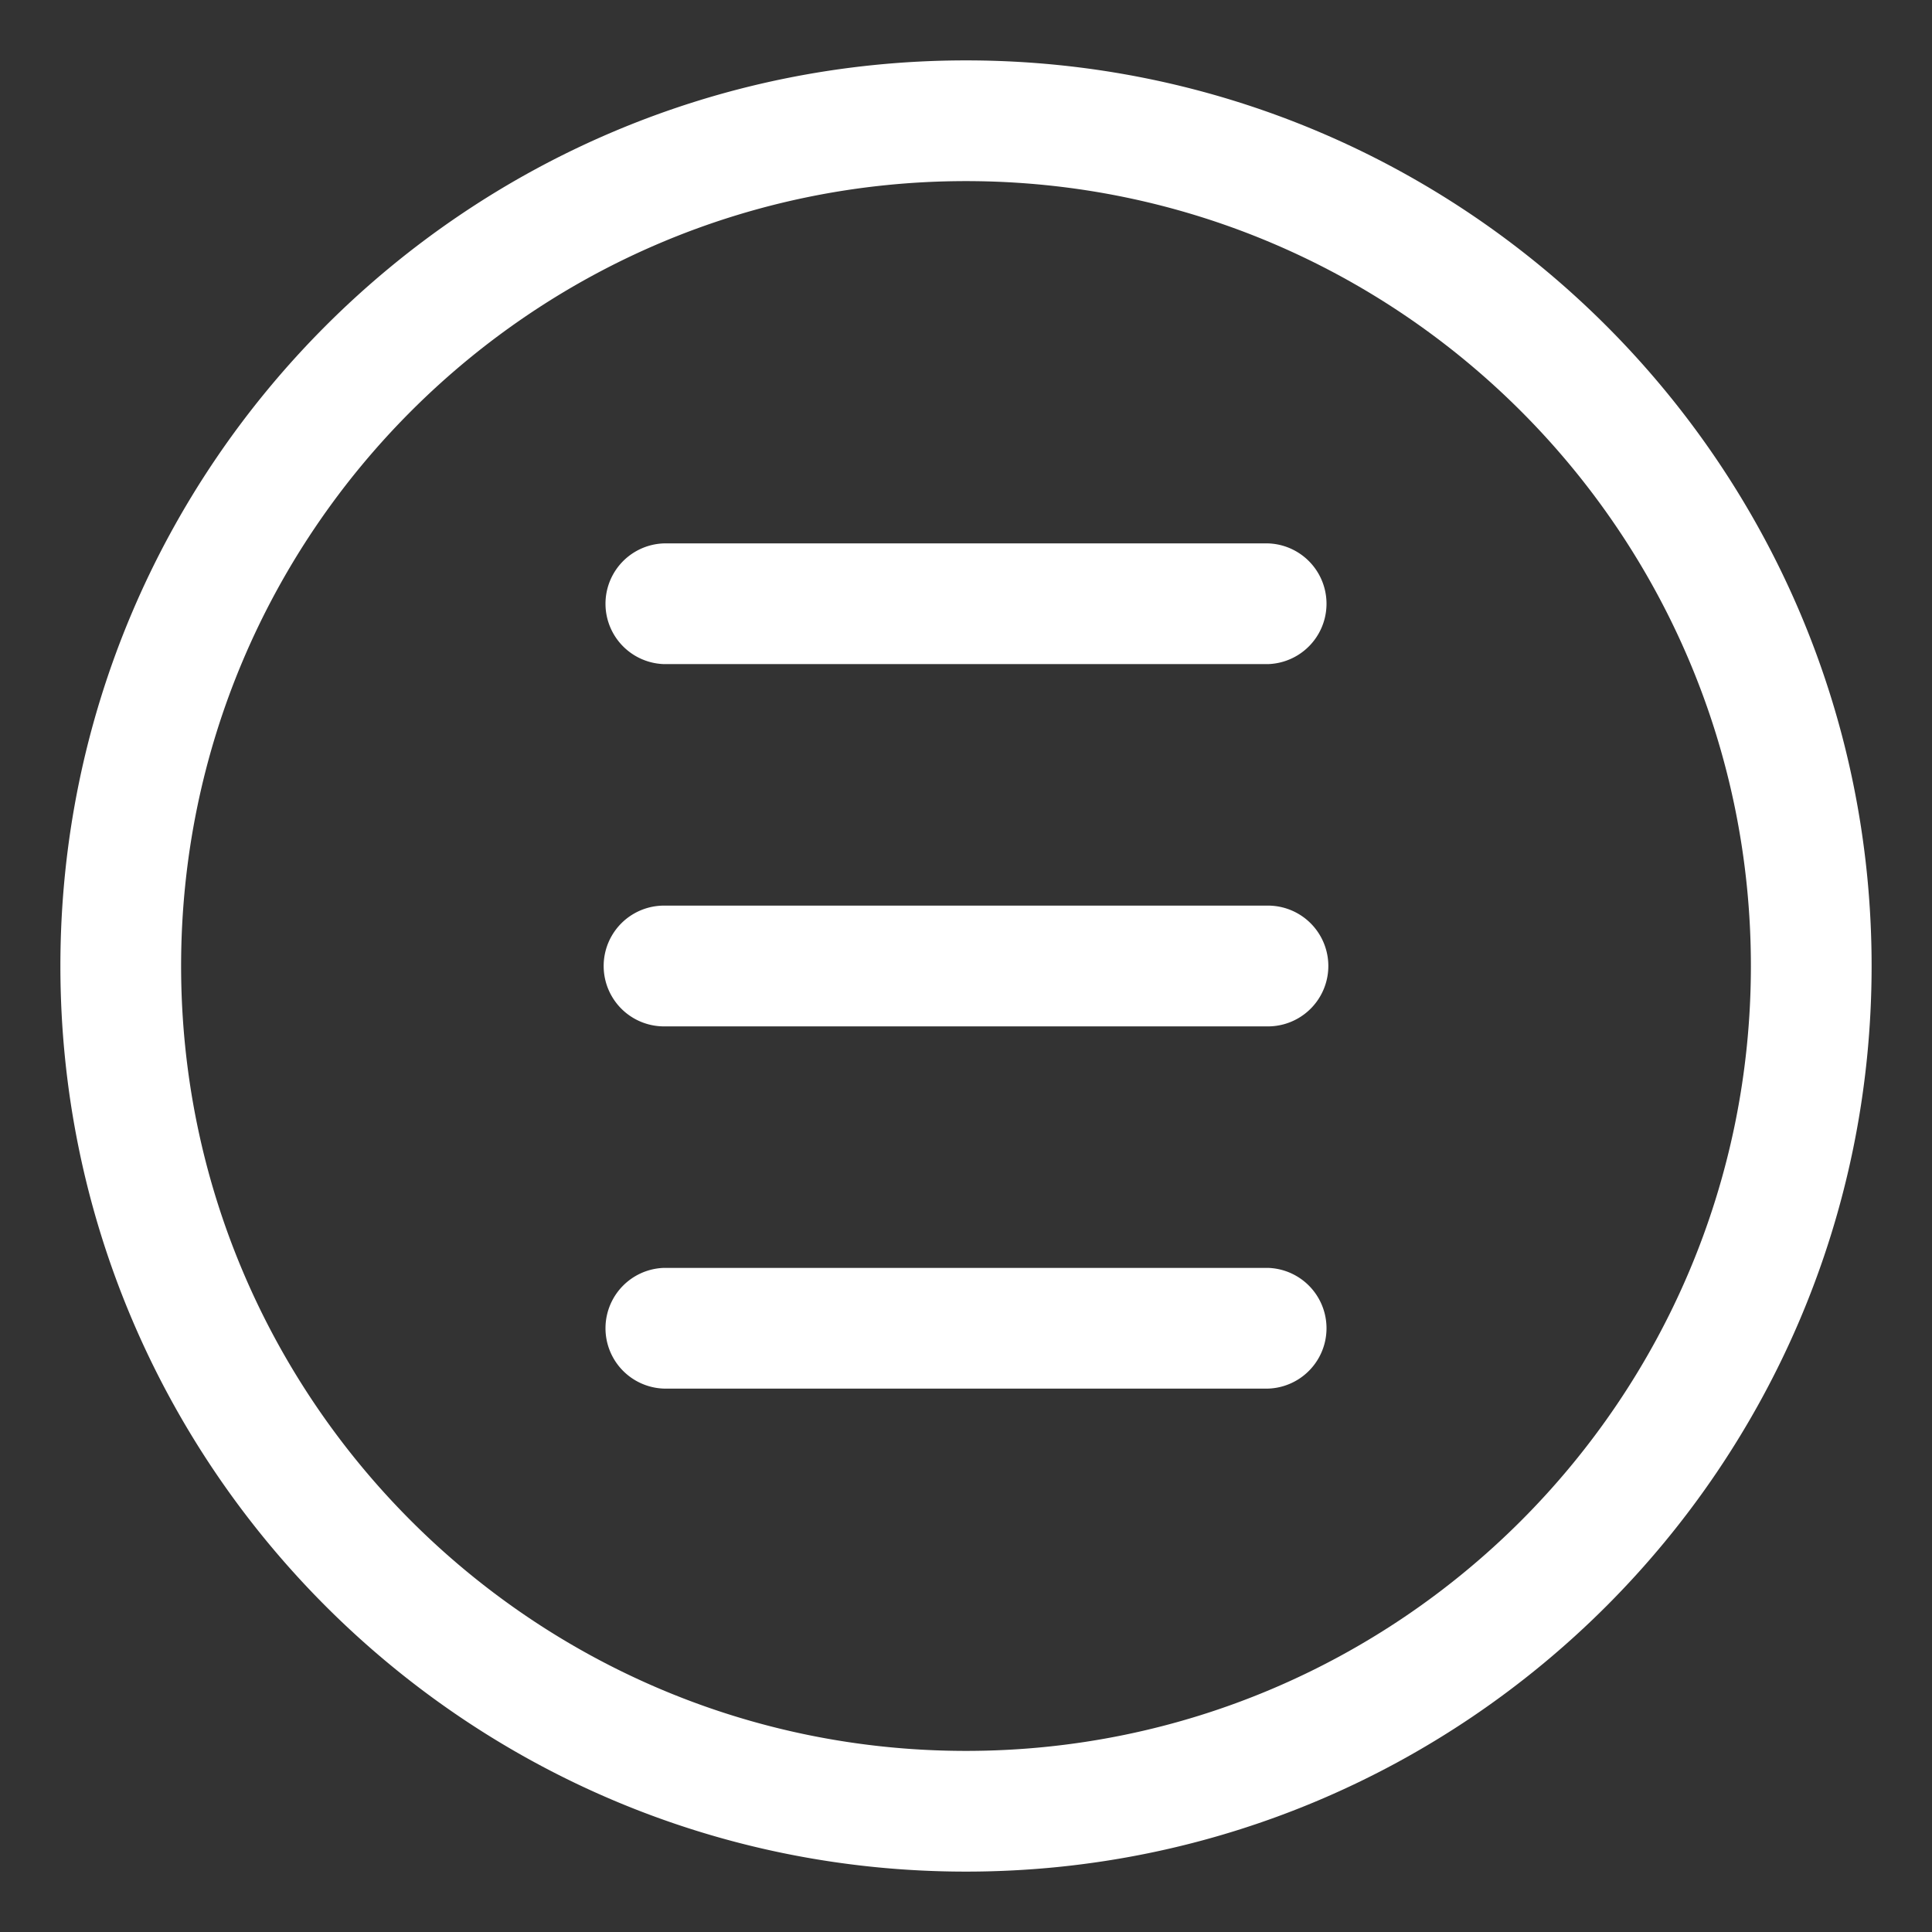 <svg width="35" height="35" fill="none" xmlns="http://www.w3.org/2000/svg"><rect width="100%" height="100%" fill="#333333" stroke="none"/><path fill-rule="evenodd" clip-rule="evenodd" d="M17.5 1.094c-9.055 0-16.406 7.35-16.406 16.406 0 9.055 7.35 16.406 16.406 16.406 9.055 0 16.406-7.35 16.406-16.406 0-9.055-7.35-16.406-16.406-16.406zm0 2.187c7.848 0 14.219 6.371 14.219 14.219 0 7.848-6.371 14.219-14.219 14.219-7.848 0-14.219-6.371-14.219-14.219 0-7.848 6.371-14.219 14.219-14.219zm-5.469 21.875H22.97a1.094 1.094 0 000-2.187H12.03a1.094 1.094 0 000 2.187zm0-6.562H22.97a1.094 1.094 0 000-2.188H12.03a1.094 1.094 0 000 2.188zm0-6.563H22.97a1.094 1.094 0 000-2.187H12.03a1.094 1.094 0 000 2.187z" fill="#fff"/></svg>